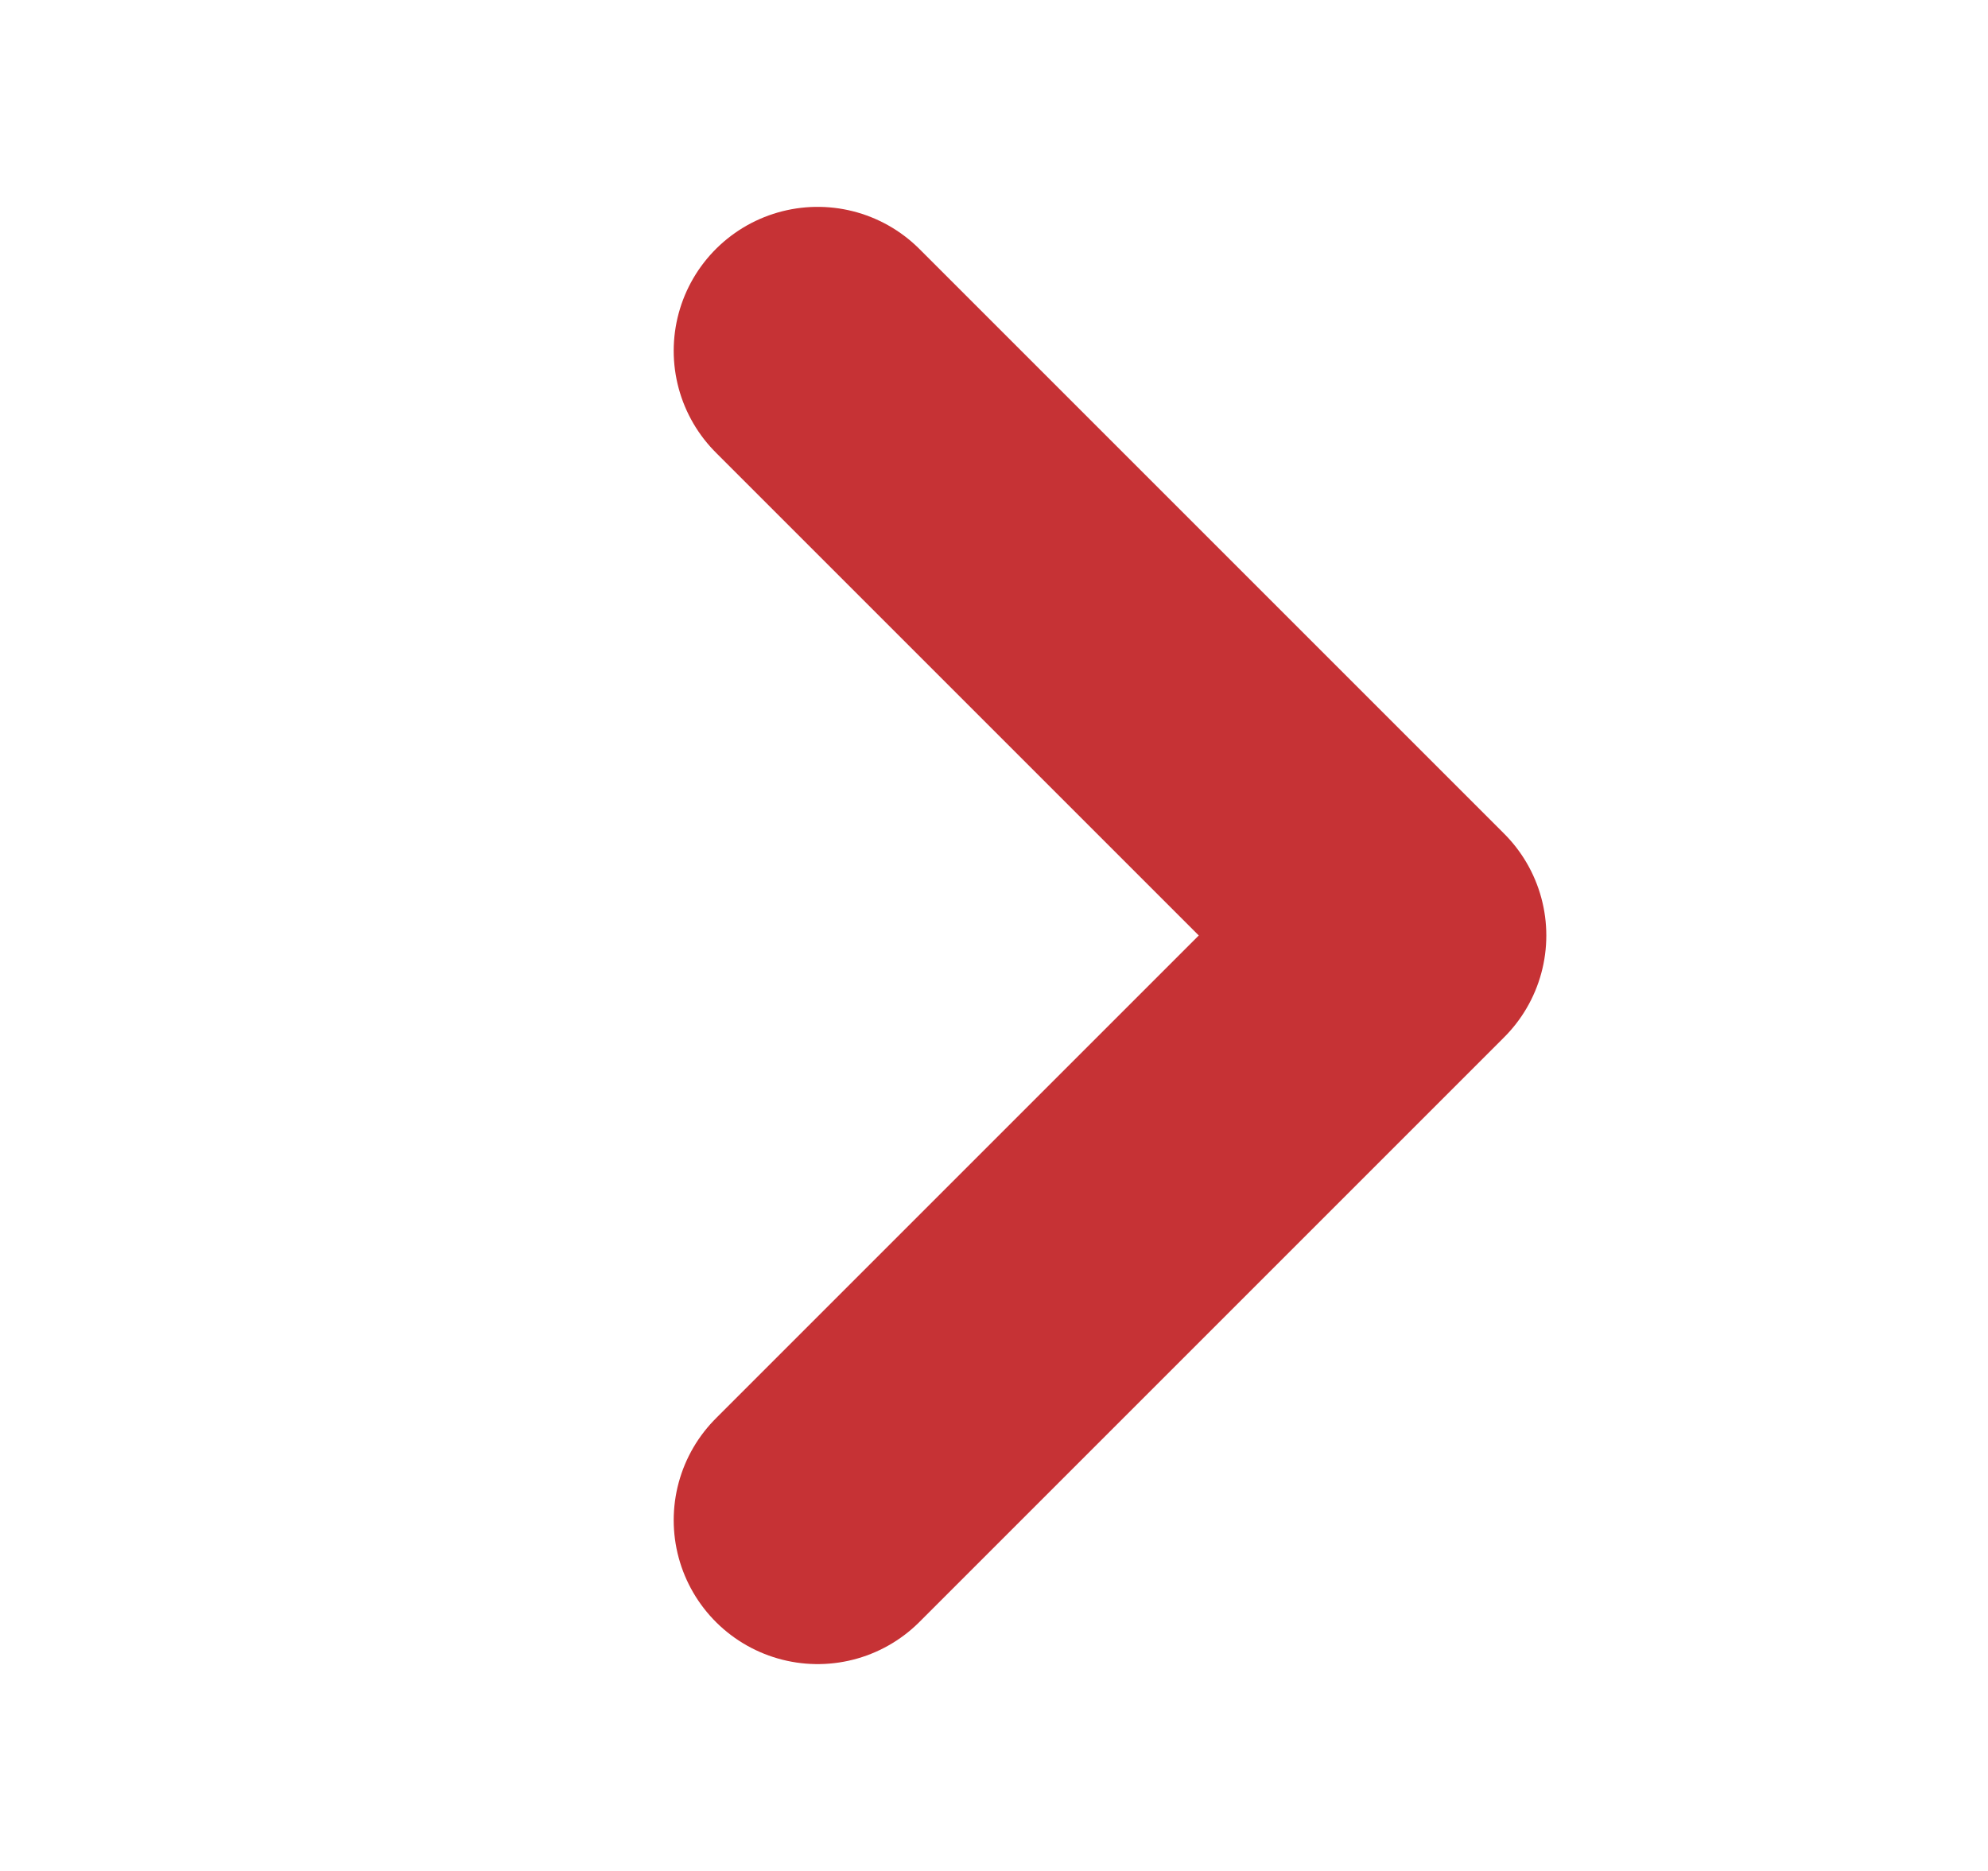 <svg width="17" height="16" viewBox="0 0 17 16" fill="none" xmlns="http://www.w3.org/2000/svg">
<path d="M6.992 13L11.992 8L6.992 3" stroke="#C63235" stroke-width="2.462" stroke-linecap="round" stroke-linejoin="round"/>
</svg>
